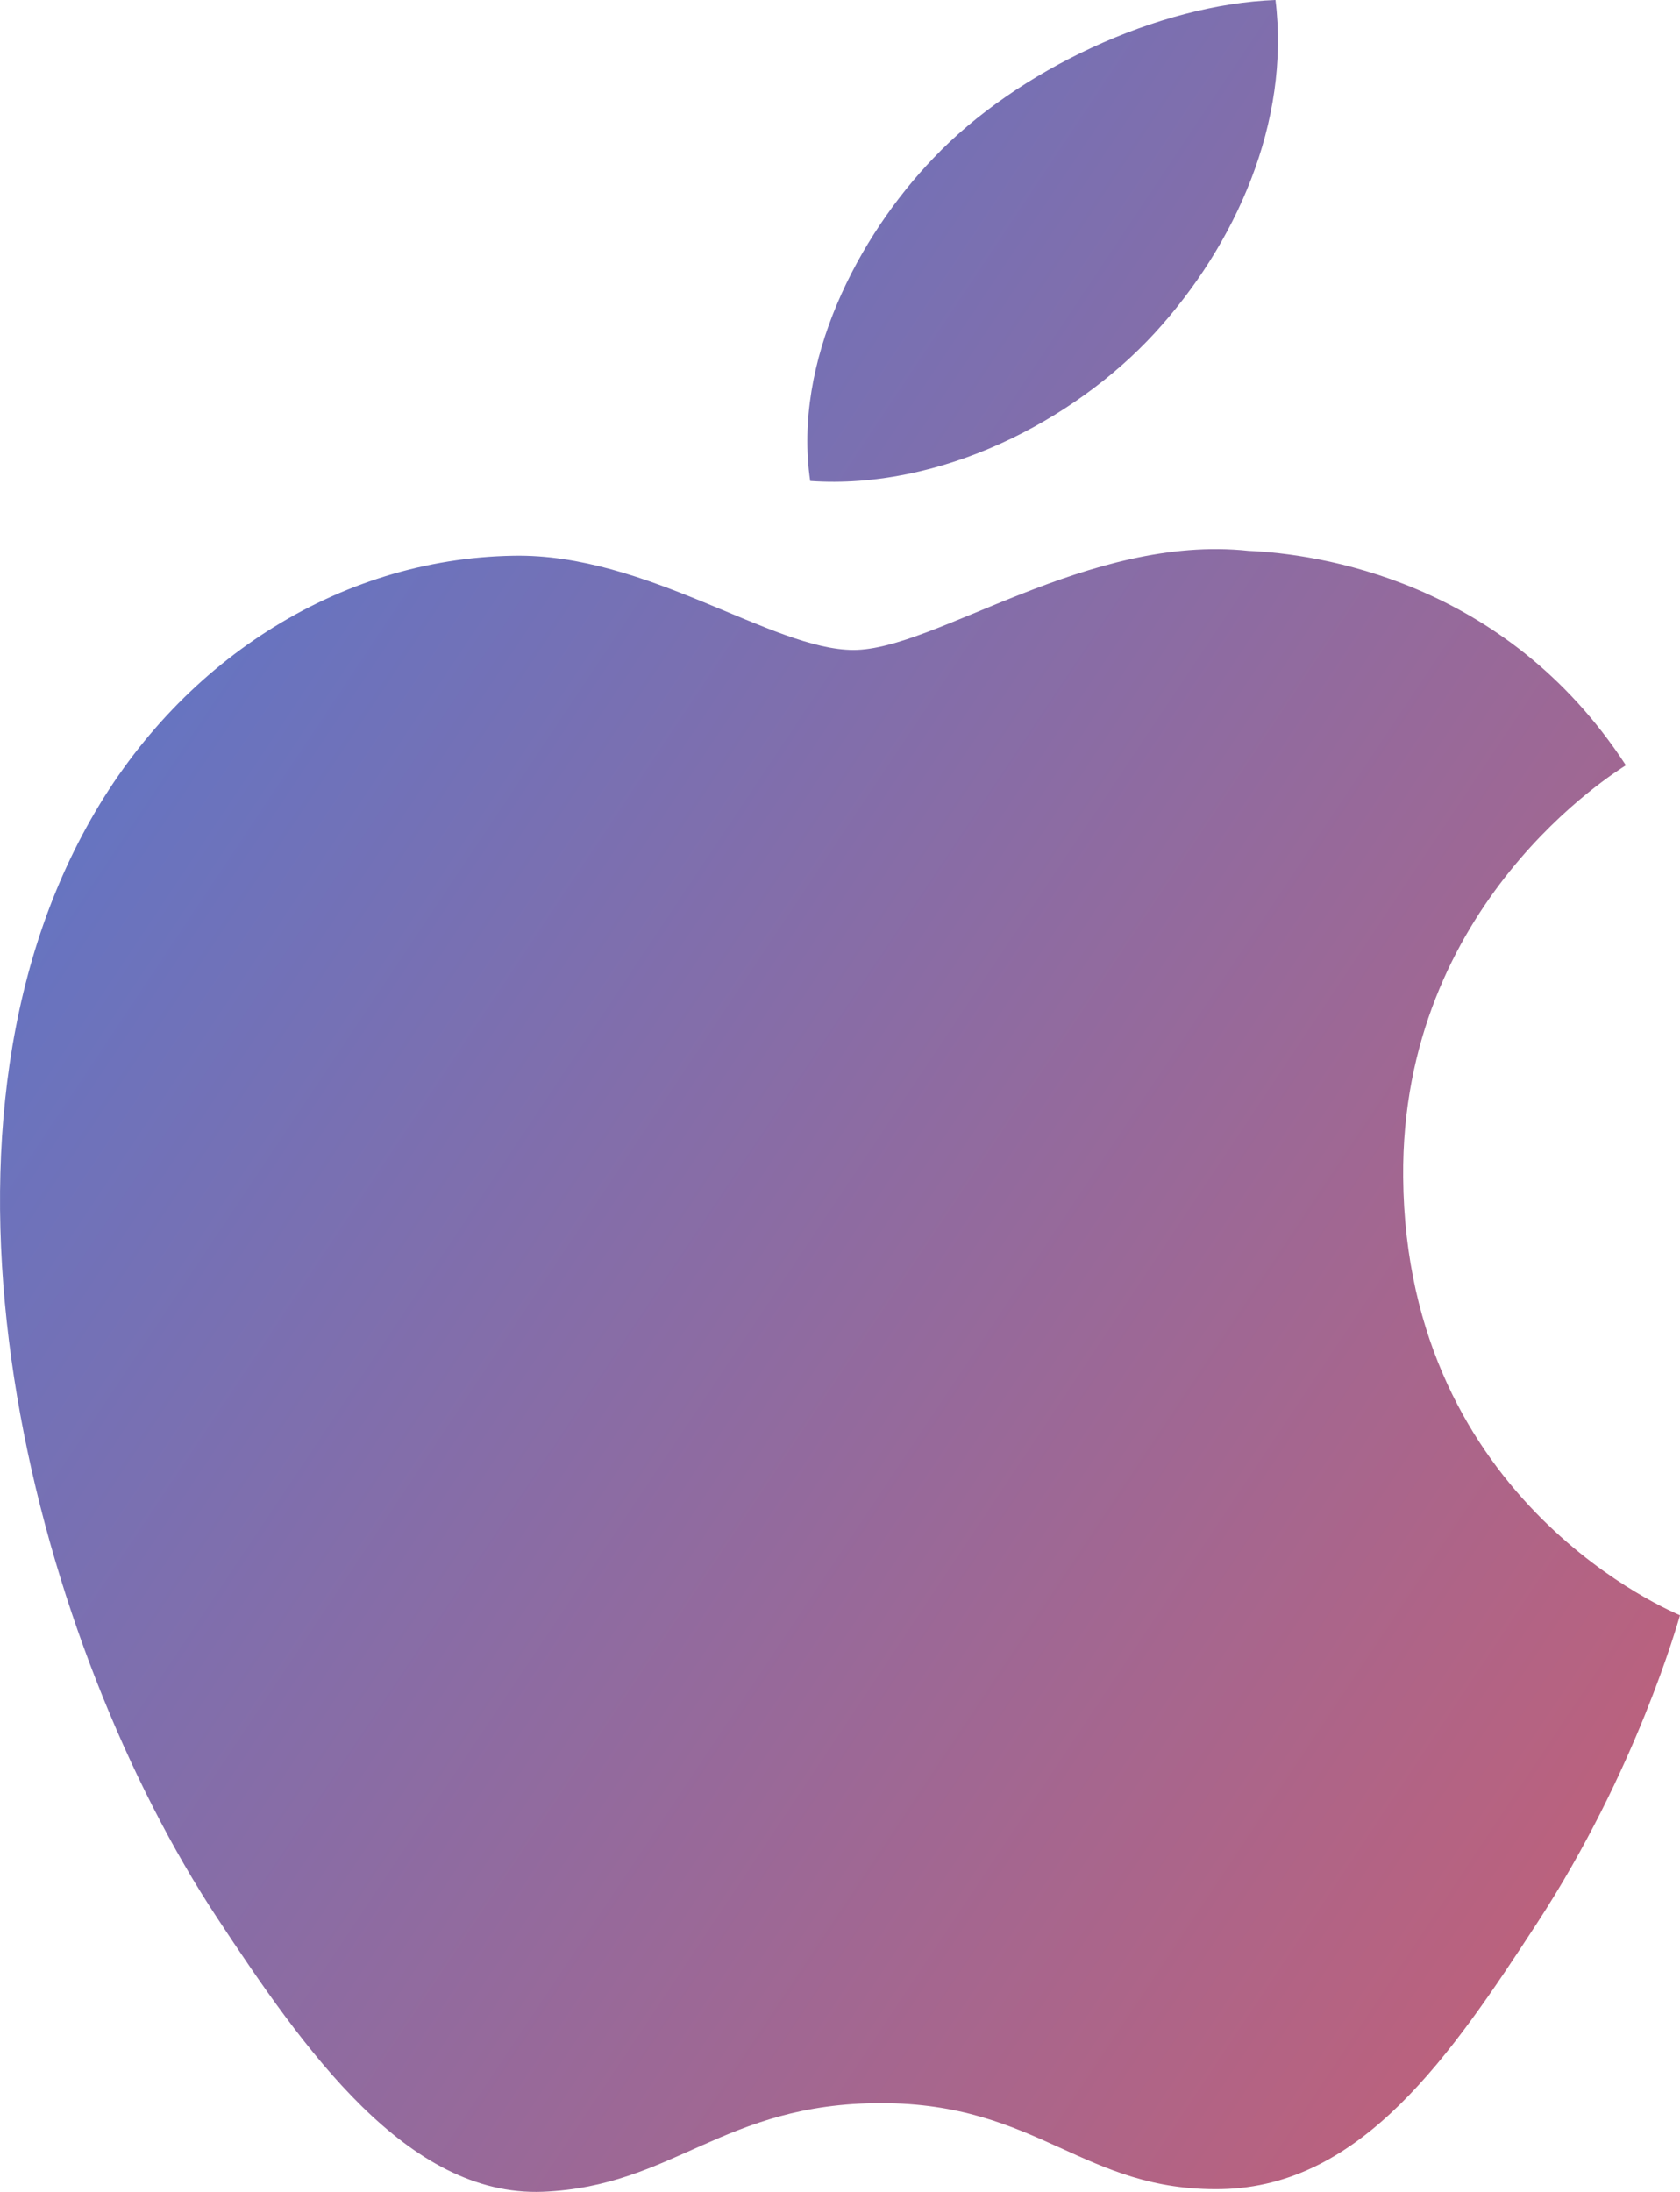 <svg width="23" height="30" viewBox="0 0 23 30" version="1.1" xmlns="http://www.w3.org/2000/svg" xmlns:xlink="http://www.w3.org/1999/xlink">
<g id="Canvas" fill="none">
<g id="Vector">
<path d="M 15.808 4.559C 16.917 3.351 17.667 1.673 17.462 0C 15.864 0.058 13.927 0.955 12.78 2.163C 11.752 3.233 10.852 4.943 11.092 6.583C 12.875 6.706 14.697 5.766 15.808 4.559ZM 19.21 16.114C 19.177 12.363 22.128 10.561 22.259 10.474C 20.599 7.927 18.015 7.579 17.094 7.539C 14.894 7.304 12.803 8.896 11.686 8.896C 10.573 8.896 8.852 7.57 7.027 7.606C 4.627 7.646 2.416 9.068 1.184 11.322C -1.309 15.856 0.545 22.573 2.974 26.251C 4.161 28.051 5.575 30.071 7.432 29.998C 9.224 29.925 9.899 28.785 12.061 28.785C 14.224 28.785 14.83 29.998 16.723 29.962C 18.648 29.925 19.867 28.126 21.044 26.32C 22.406 24.232 22.968 22.21 23 22.108C 22.959 22.084 19.25 20.599 19.21 16.114Z" fill="url(#paint0_linear)"/>
</g>
</g>
<defs>

<linearGradient id="paint0_linear" x2="1" gradientUnits="userSpaceOnUse" gradientTransform="matrix(38.333 41.25 -31.625 50 8.625 -30)">
<stop stop-color="#2F80ED"/>
<stop offset="1" stop-color="#EB5757"/>
</linearGradient>

</defs>
</svg>

